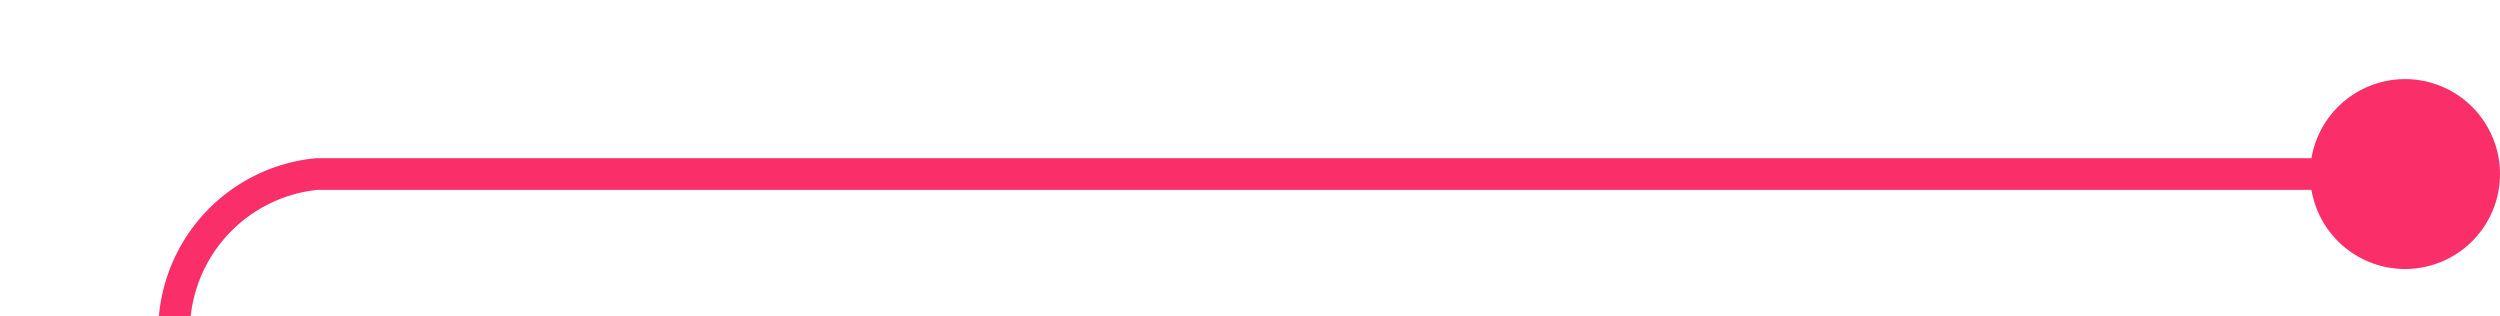﻿<?xml version="1.0" encoding="utf-8"?>
<svg version="1.1" xmlns:xlink="http://www.w3.org/1999/xlink" width="79px" height="10px" preserveAspectRatio="xMinYMid meet" viewBox="25 141  79 8" xmlns="http://www.w3.org/2000/svg">
  <path d="M 103 145.5  L 35 145.5  A 5 5 0 0 0 30.5 150.5 L 30.5 372  A 5 5 0 0 0 35.5 377.5 L 45 377.5  " stroke-width="1" stroke="#fa2f6a" fill="none" />
  <path d="M 101 142.5  A 3 3 0 0 0 98 145.5 A 3 3 0 0 0 101 148.5 A 3 3 0 0 0 104 145.5 A 3 3 0 0 0 101 142.5 Z M 44 372  L 44 383  L 45 383  L 45 372  L 44 372  Z " fill-rule="nonzero" fill="#fa2f6a" stroke="none" />
</svg>
